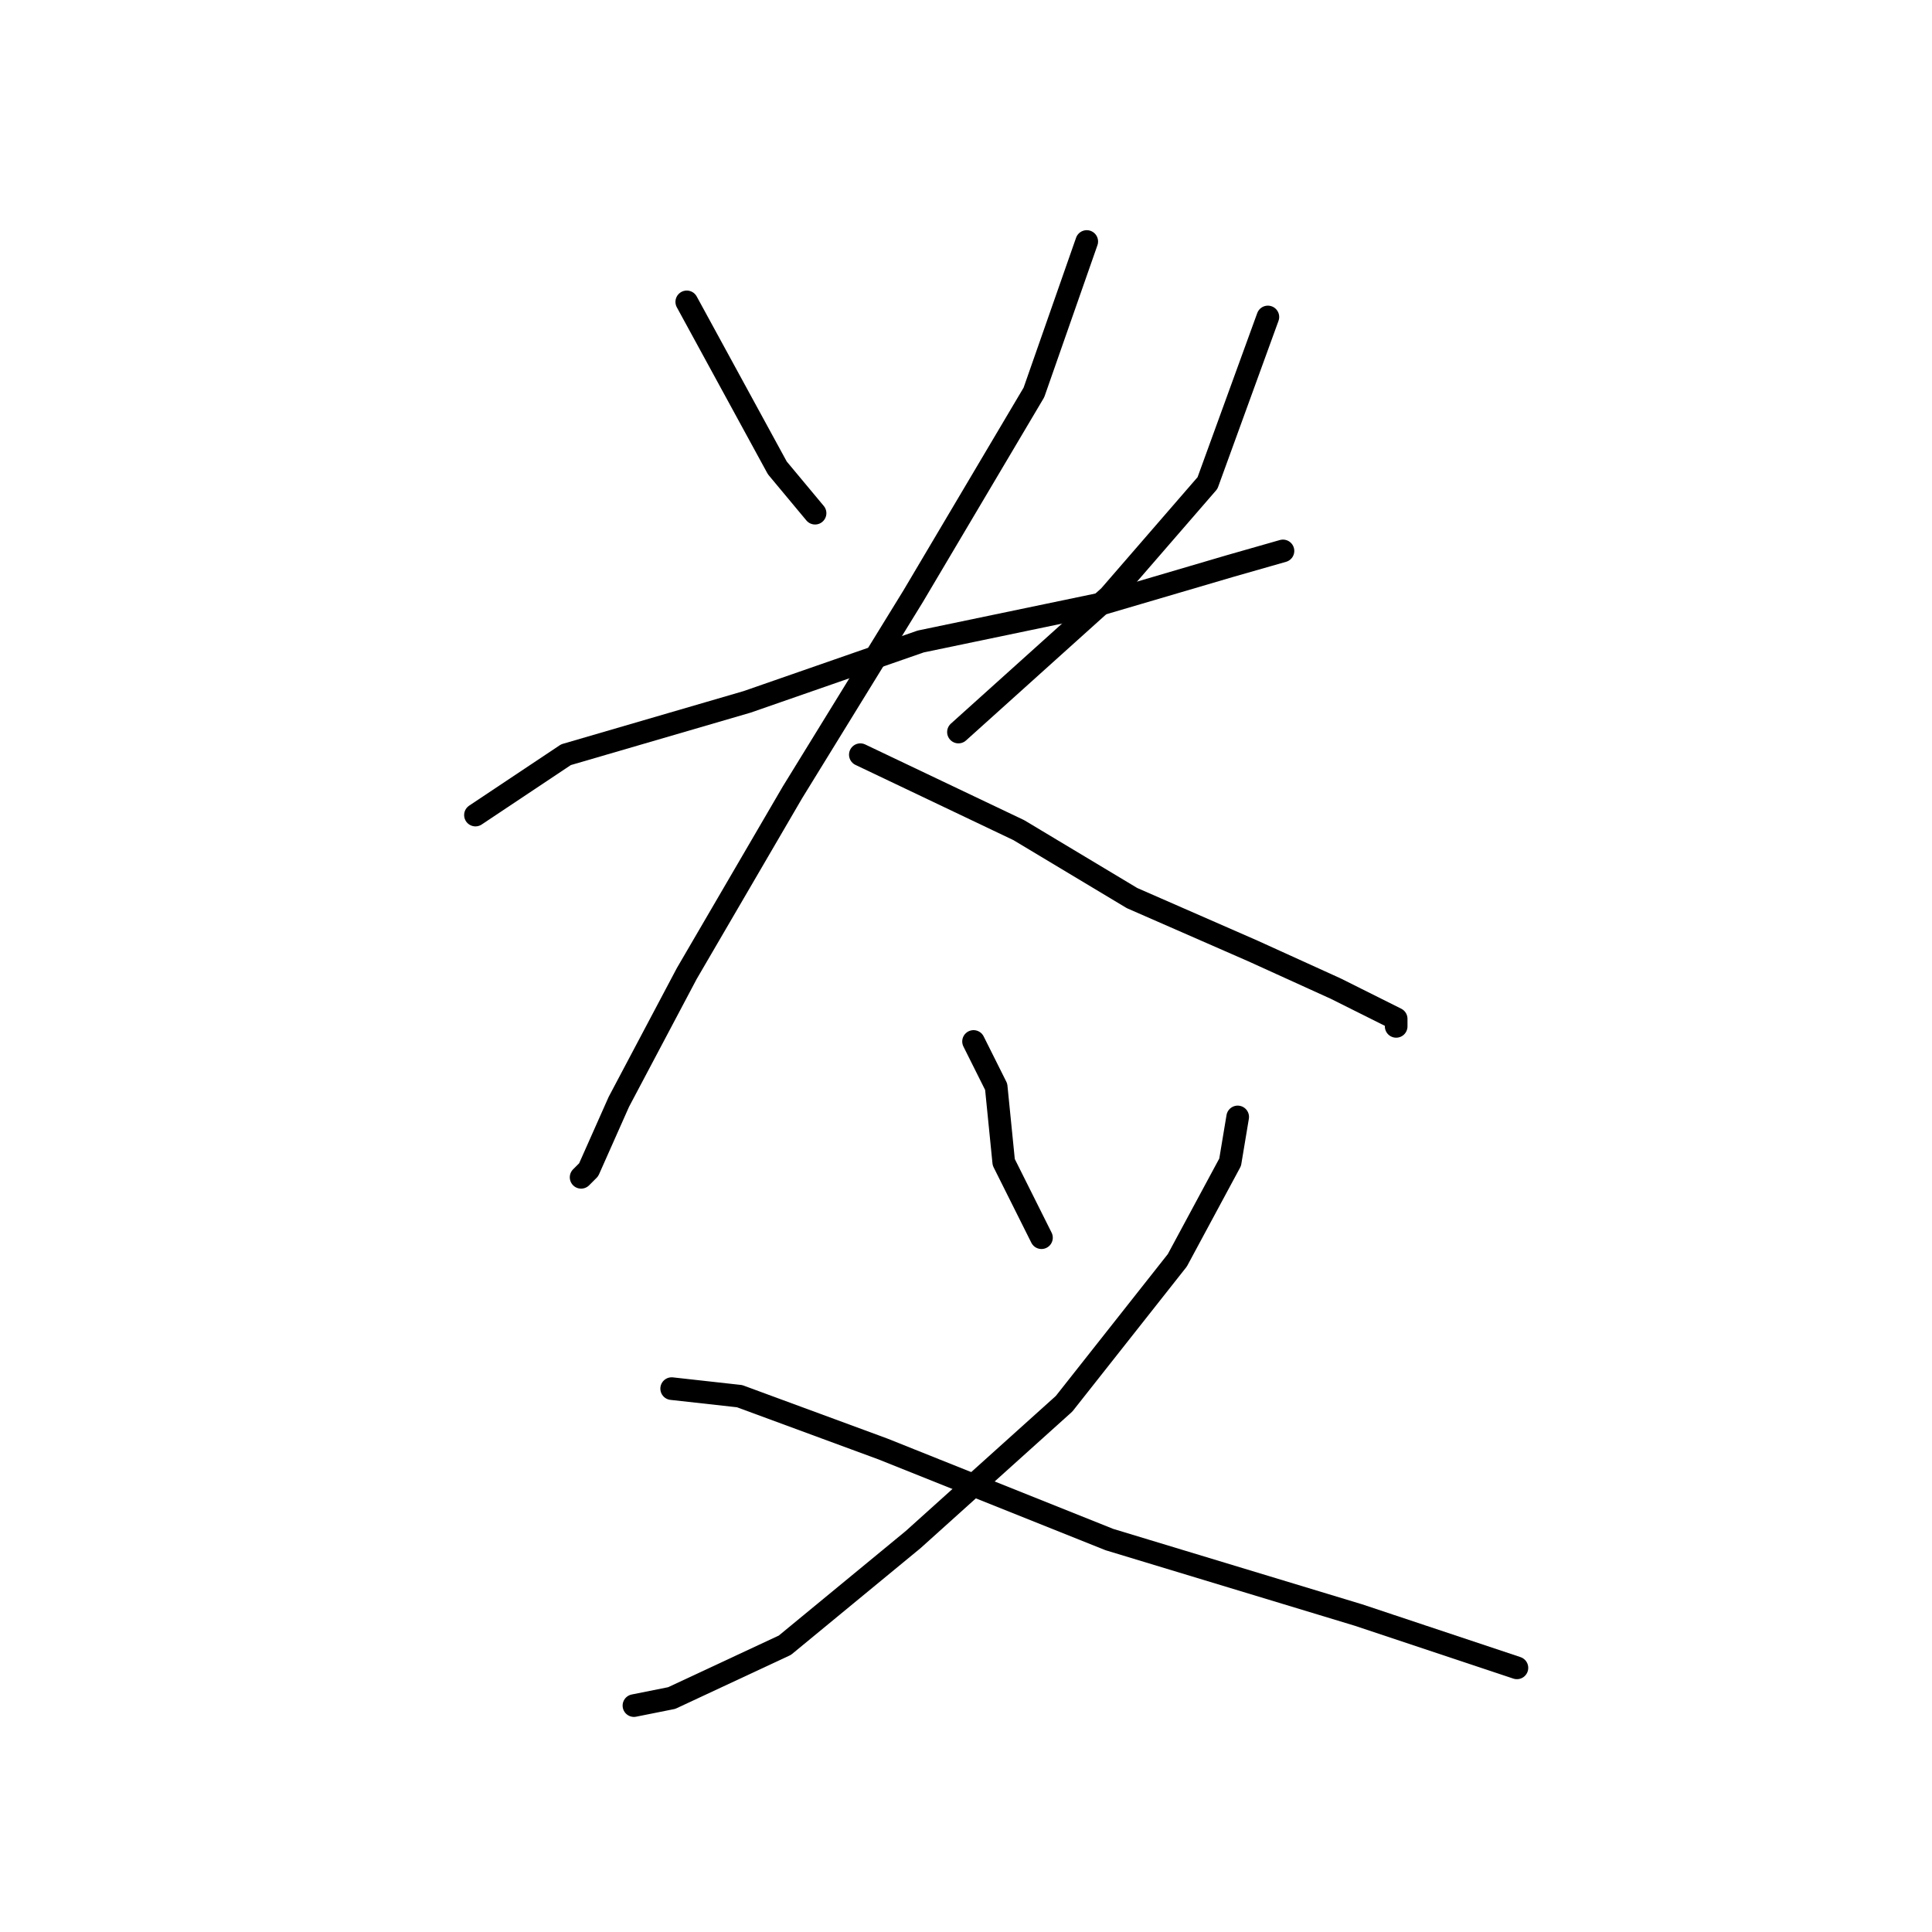 <?xml version="1.0" standalone="no"?>
    <svg width="256" height="256" xmlns="http://www.w3.org/2000/svg" version="1.1">
    <polyline stroke="black" stroke-width="3" stroke-linecap="round" fill="transparent" stroke-linejoin="round" points="91 40 103 62 108 68 108 68 " />
        <polyline stroke="black" stroke-width="3" stroke-linecap="round" fill="transparent" stroke-linejoin="round" points="168 42 160 64 147 79 127 97 127 97 " />
        <polyline stroke="black" stroke-width="3" stroke-linecap="round" fill="transparent" stroke-linejoin="round" points="63 108 75 100 99 93 122 85 146 80 163 75 170 73 170 73 " />
        <polyline stroke="black" stroke-width="3" stroke-linecap="round" fill="transparent" stroke-linejoin="round" points="144 32 137 52 121 79 105 105 91 129 82 146 78 155 77 156 77 156 " />
        <polyline stroke="black" stroke-width="3" stroke-linecap="round" fill="transparent" stroke-linejoin="round" points="114 100 135 110 150 119 166 126 177 131 185 135 185 136 185 136 " />
        <polyline stroke="black" stroke-width="3" stroke-linecap="round" fill="transparent" stroke-linejoin="round" points="129 138 132 144 133 154 138 164 138 164 " />
        <polyline stroke="black" stroke-width="3" stroke-linecap="round" fill="transparent" stroke-linejoin="round" points="164 148 163 154 156 167 141 186 121 204 104 218 89 225 84 226 84 226 " />
        <polyline stroke="black" stroke-width="3" stroke-linecap="round" fill="transparent" stroke-linejoin="round" points="89 184 98 185 117 192 147 204 180 214 201 221 201 221 " />
        </svg>